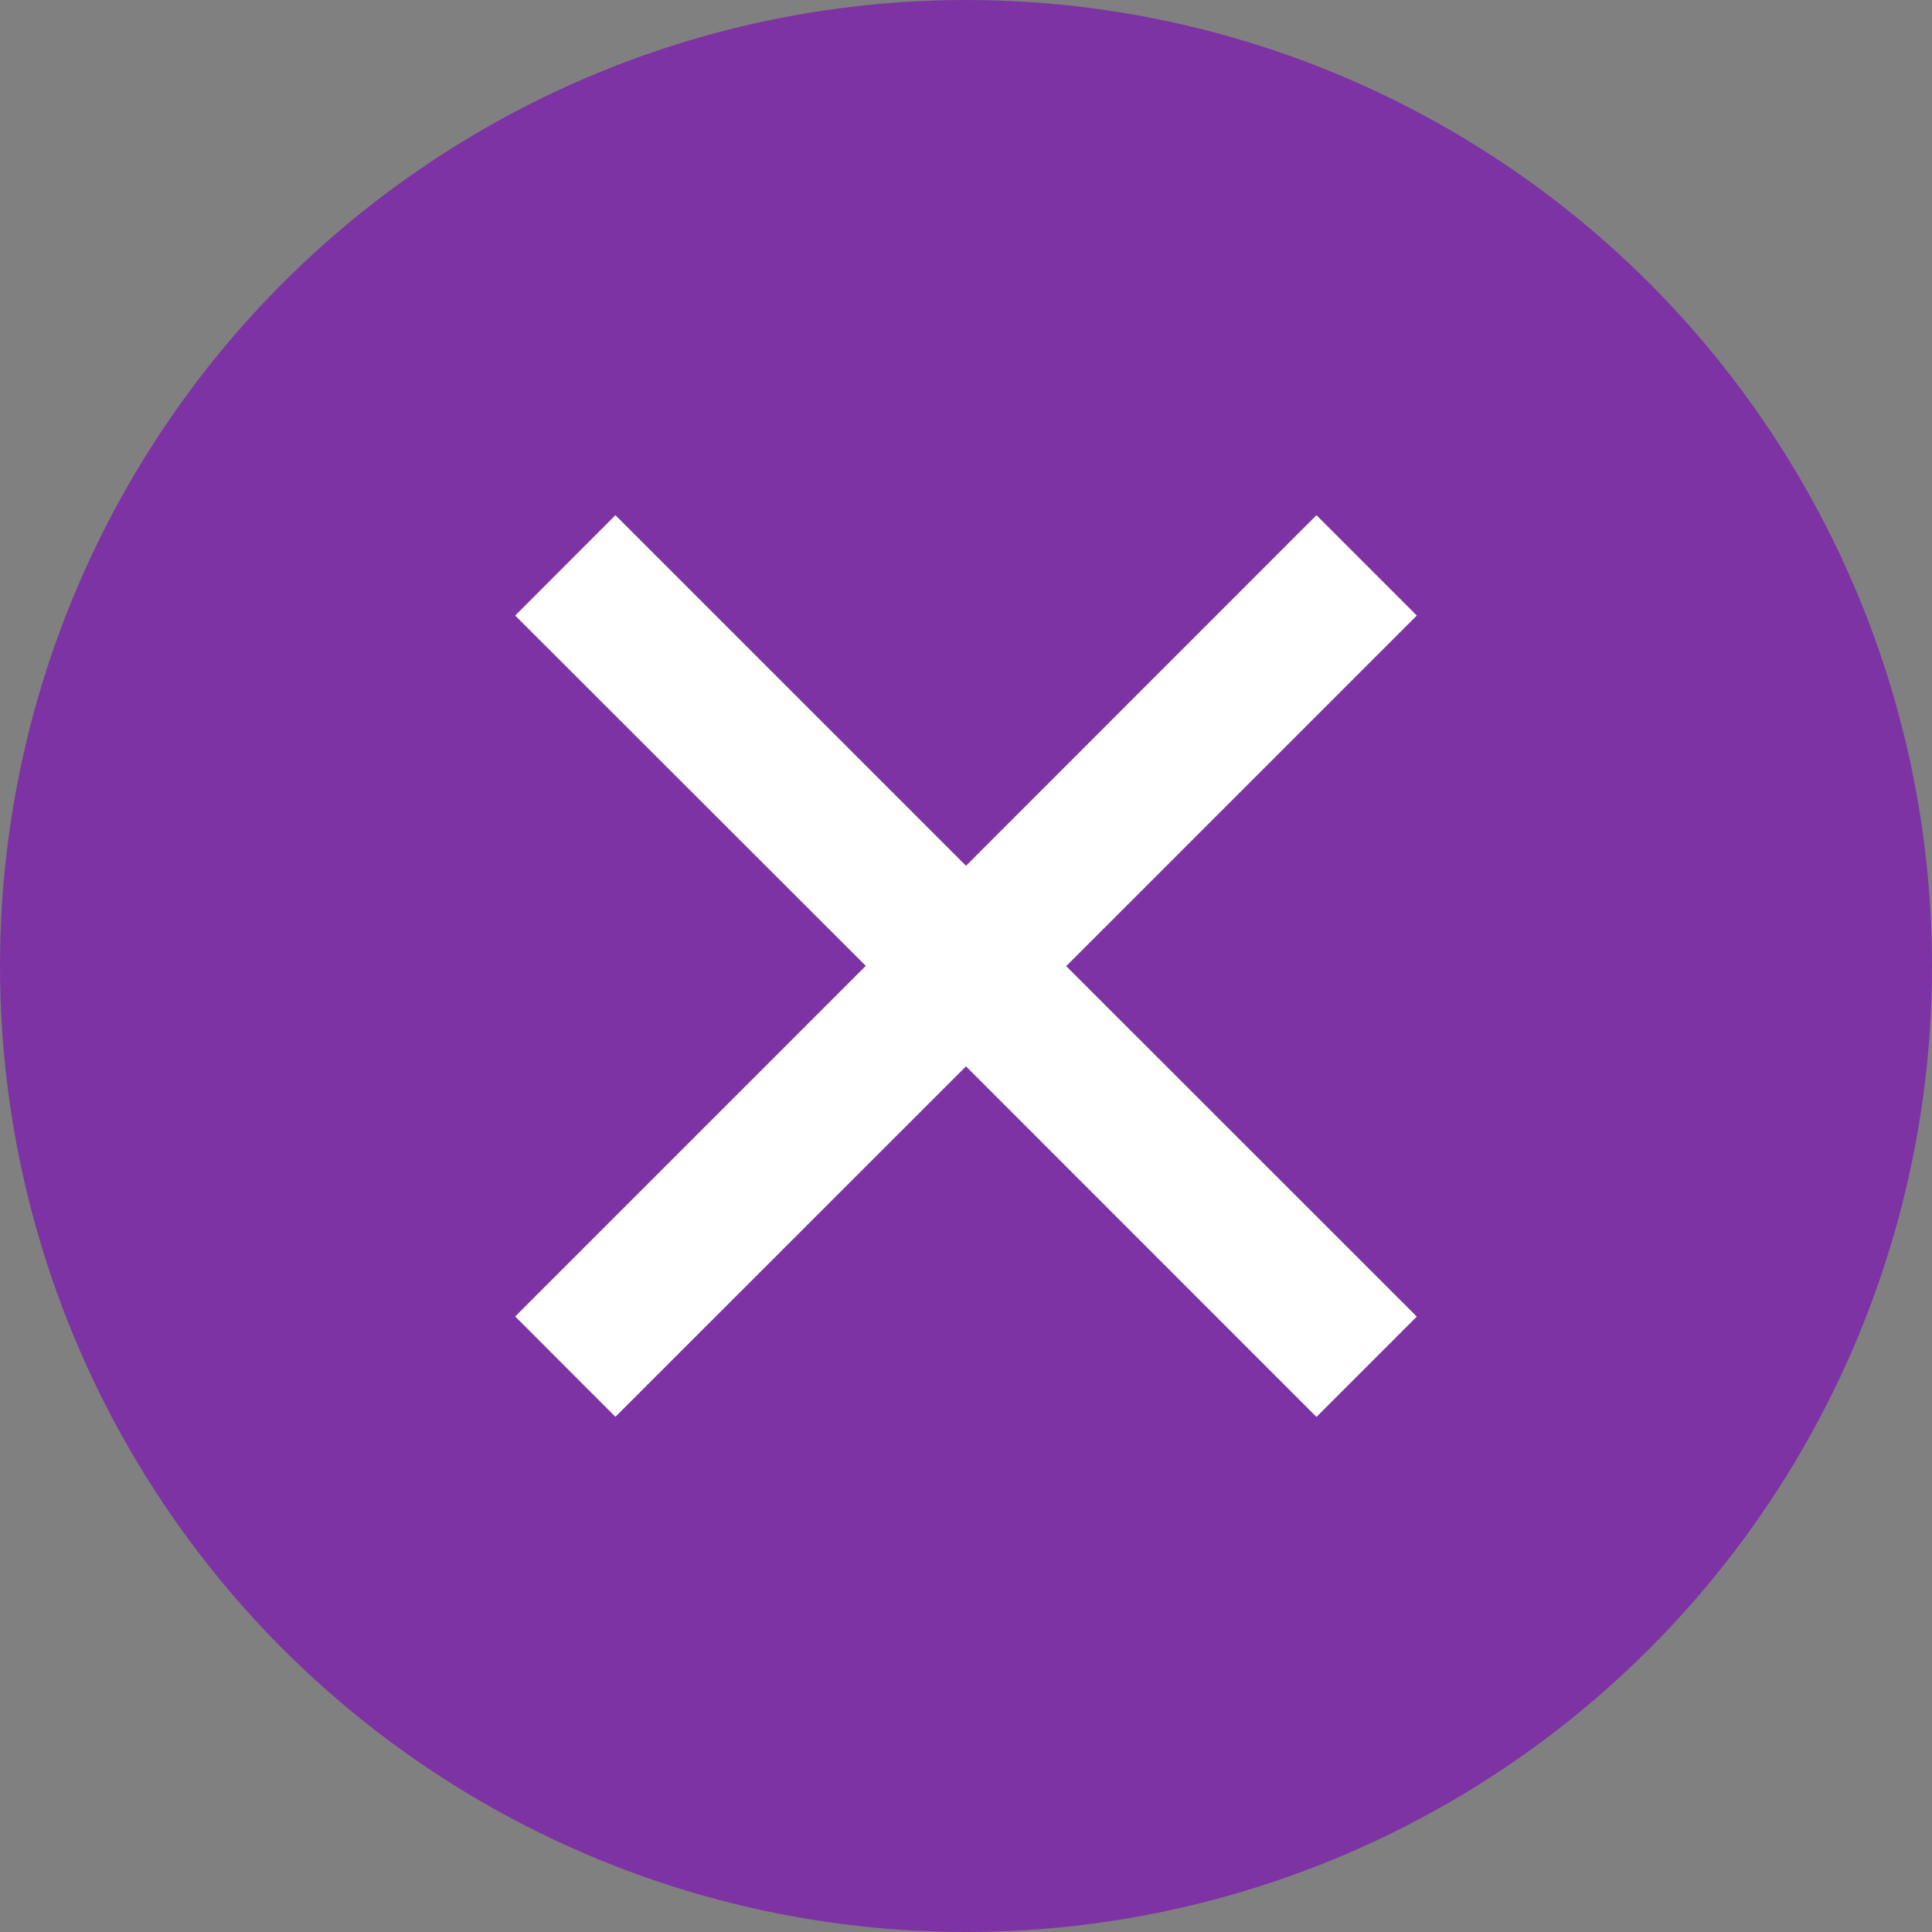 <svg id="ico_delete01" xmlns="http://www.w3.org/2000/svg" width="15" height="15" viewBox="0 0 15 15">
  <rect x="0" y="0" width="15" height="15" fill="#808080" stroke="none"/>
  <g id="グループ_276" data-name="グループ 276" transform="translate(-0.386)">
    <circle id="楕円形_23" data-name="楕円形 23" cx="7.5" cy="7.5" r="7.5" transform="translate(0.386)" fill="#7D33A4"/>
  </g>
  <path id="合体_62" data-name="合体 62" d="M-6486.5,4.279-6489.222,7l-.778-.779,2.722-2.722L-6490,.779l.778-.779,2.722,2.722L-6483.779,0l.779.779-2.722,2.722L-6483,6.222l-.779.779Z" transform="translate(6494 4)" fill="#fff"/>
</svg>
